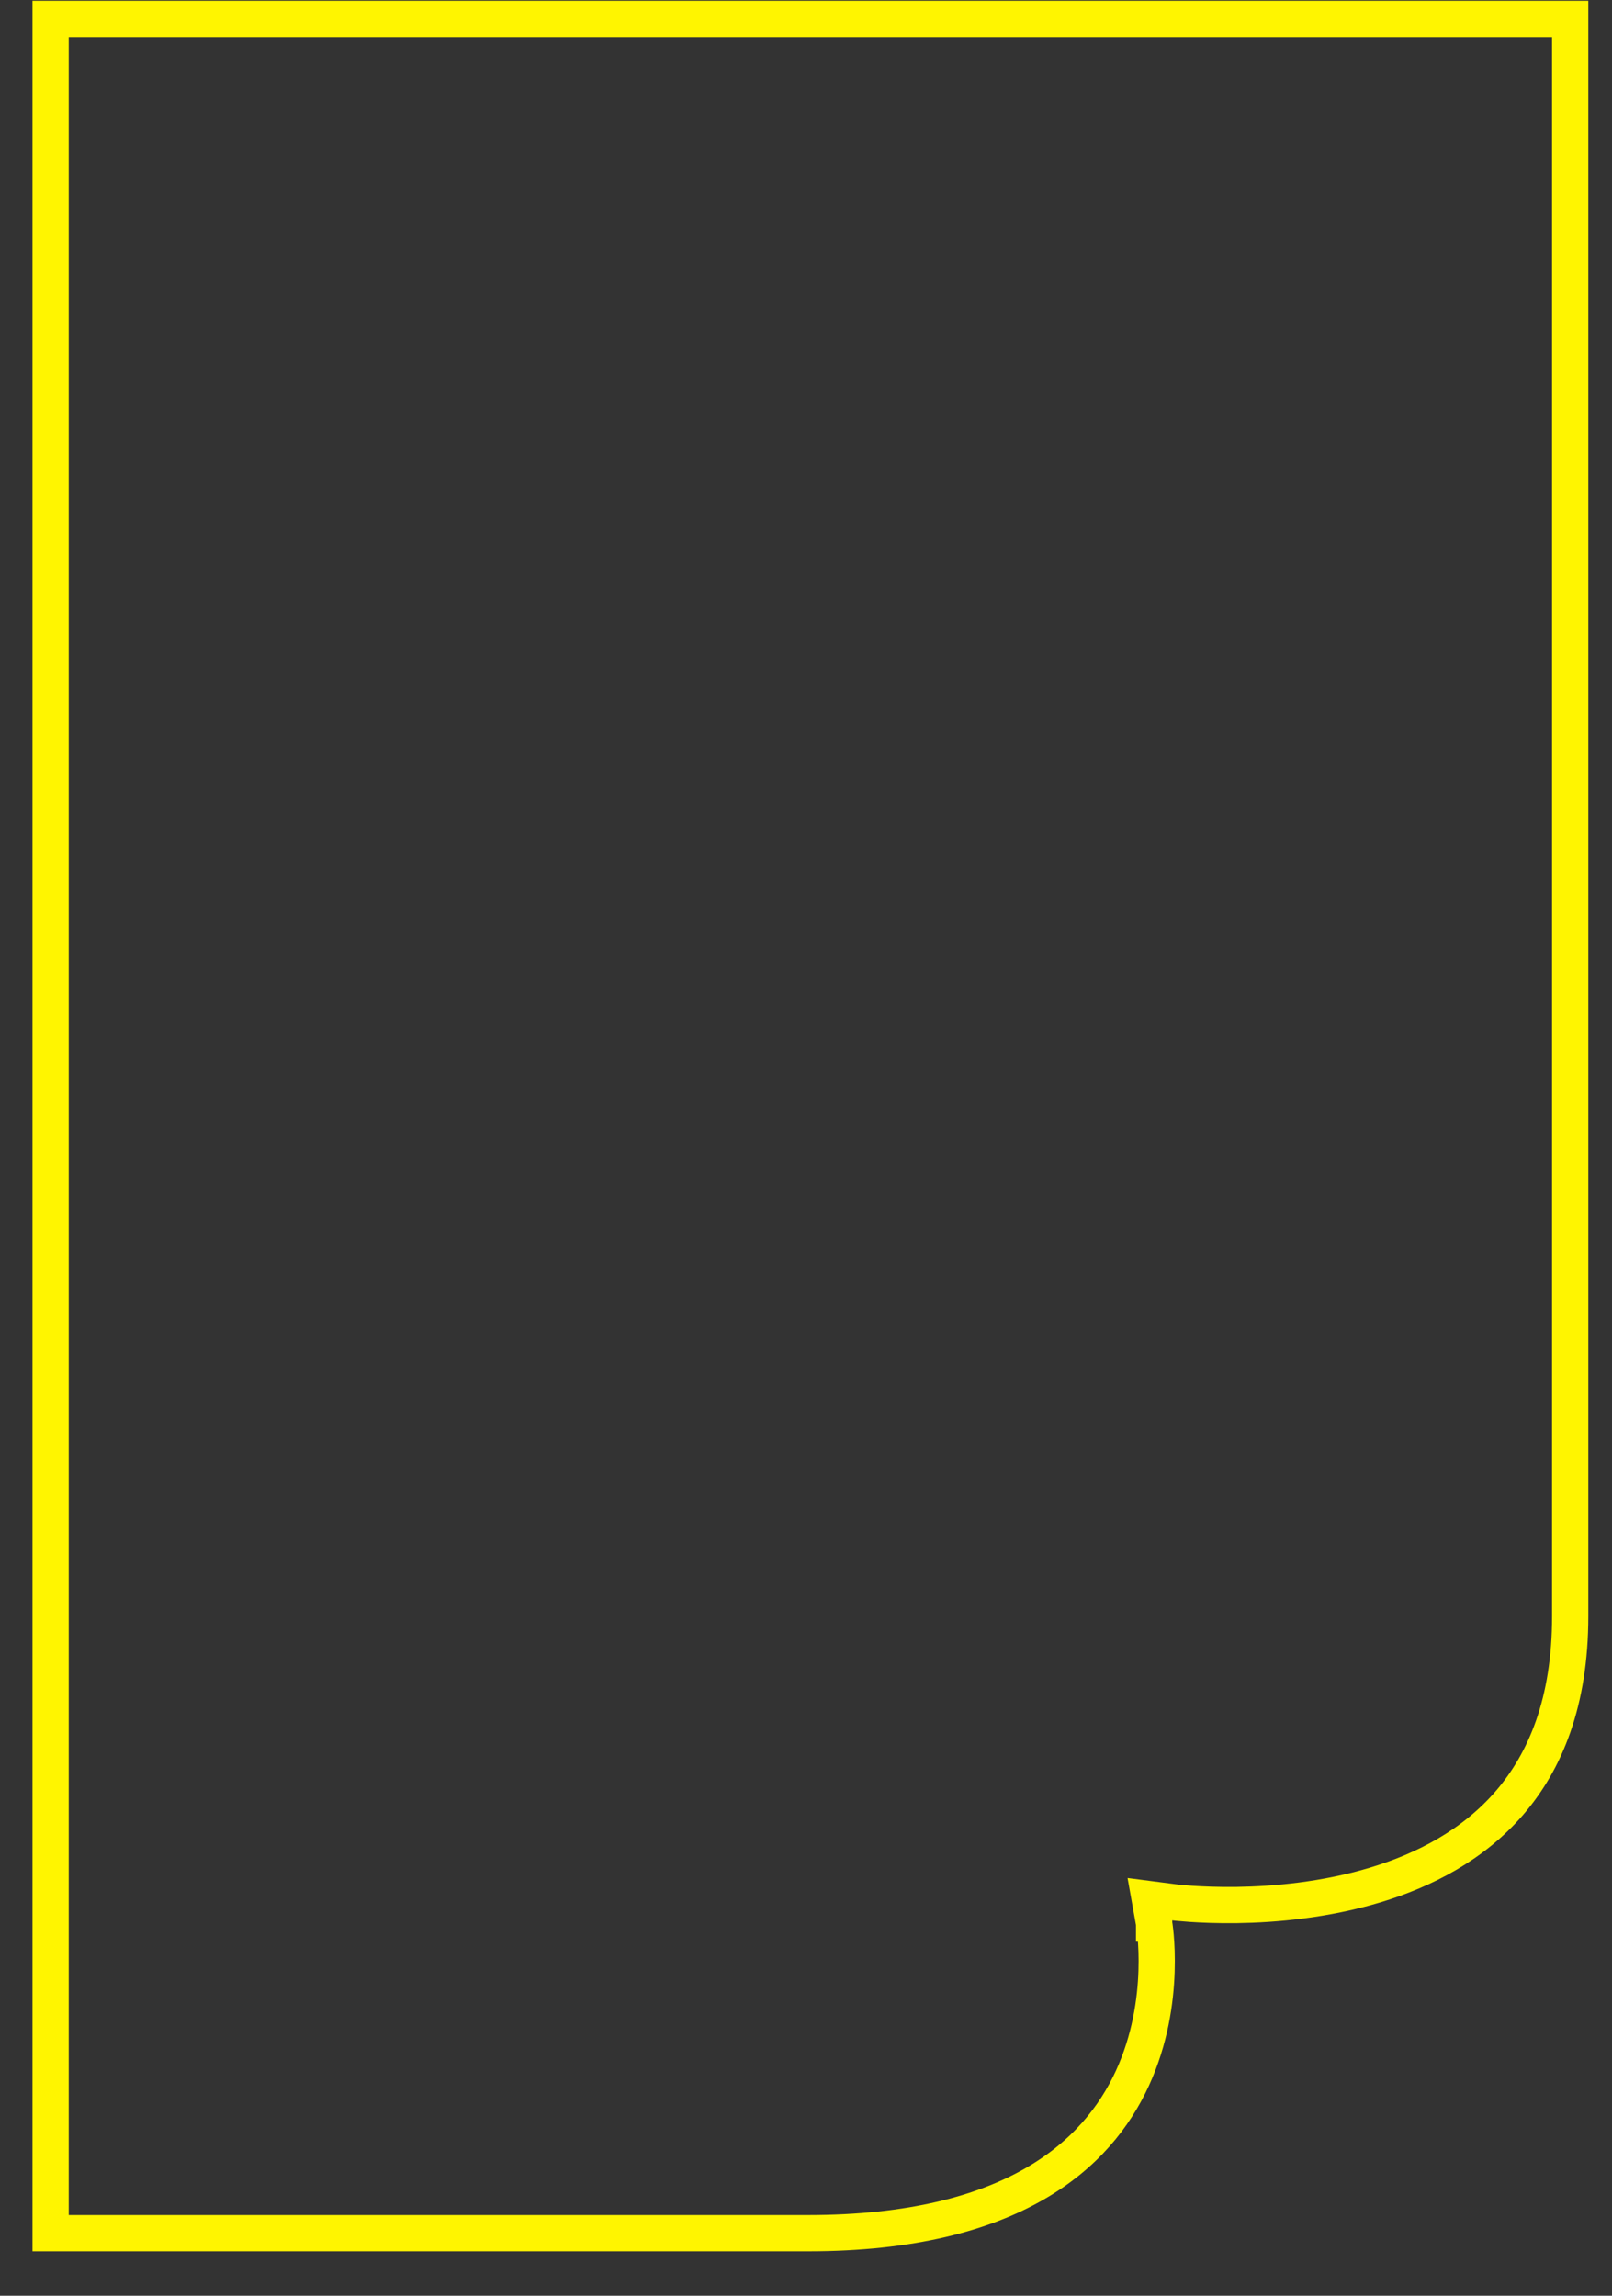 <svg width="33" height="47" viewBox="0 0 33 47" fill="none" xmlns="http://www.w3.org/2000/svg">
<rect x="0" y="0" width="33" height="47" fill="#333333" stroke="none"/>
<path d="M24.039 38.946L24.039 38.946L23.537 38.881L23.626 39.379L23.626 39.38L23.627 39.38L23.627 39.381L23.628 39.392C23.63 39.402 23.633 39.419 23.636 39.441C23.642 39.485 23.65 39.552 23.658 39.638C23.673 39.811 23.686 40.06 23.676 40.361C23.657 40.963 23.544 41.758 23.182 42.547C22.822 43.331 22.212 44.116 21.18 44.709C20.145 45.305 18.664 45.719 16.543 45.719H16.507H16.471H16.434H16.398H16.361H16.324H16.287H16.25H16.213H16.176H16.139H16.102H16.065H16.027H15.99H15.952H15.915H15.877H15.839H15.802H15.764H15.726H15.688H15.65H15.612H15.574H15.535H15.497H15.459H15.42H15.382H15.343H15.305H15.266H15.227H15.188H15.15H15.111H15.072H15.033H14.994H14.954H14.915H14.876H14.837H14.797H14.758H14.719H14.679H14.639H14.6H14.56H14.521H14.481H14.441H14.401H14.361H14.321H14.281H14.241H14.201H14.161H14.121H14.081H14.041H14H13.96H13.92H13.879H13.839H13.798H13.758H13.717H13.677H13.636H13.595H13.555H13.514H13.473H13.432H13.392H13.351H13.31H13.269H13.228H13.187H13.146H13.105H13.064H13.023H12.982H12.94H12.899H12.858H12.817H12.775H12.734H12.693H12.652H12.61H12.569H12.527H12.486H12.445H12.403H12.362H12.32H12.279H12.237H12.196H12.154H12.113H12.071H12.03H11.988H11.946H11.905H11.863H11.822H11.78H11.738H11.697H11.655H11.613H11.572H11.53H11.488H11.446H11.405H11.363H11.321H11.28H11.238H11.196H11.154H11.113H11.071H11.029H10.988H10.946H10.904H10.863H10.821H10.779H10.737H10.696H10.654H10.612H10.571H10.529H10.487H10.446H10.404H10.363H10.321H10.279H10.238H10.196H10.155H10.113H10.072H10.03H9.988H9.947H9.905H9.864H9.823H9.781H9.74H9.698H9.657H9.616H9.574H9.533H9.492H9.451H9.409H9.368H9.327H9.286H9.245H9.204H9.163H9.122H9.081H9.04H8.999H8.958H8.917H8.876H8.835H8.794H8.754H8.713H8.672H8.632H8.591H8.55H8.51H8.469H8.429H8.388H8.348H8.308H8.267H8.227H8.187H8.147H8.107H8.066H8.026H7.986H7.946H7.907H7.867H7.827H7.787H7.747H7.708H7.668H7.628H7.589H7.549H7.51H7.471H7.431H7.392H7.353H7.314H7.274H7.235H7.196H7.157H7.119H7.08H7.041H7.002H6.964H6.925H6.887H6.848H6.81H6.771H6.733H6.695H6.657H6.619H6.581H6.543H6.505H6.467H6.429H6.392H6.354H6.316H6.279H6.242H6.204H6.167H6.13H6.093H6.056H6.019H5.982H5.945H5.908H5.872H5.835H5.798H5.762H5.726H5.689H5.653H5.617H5.581H5.545H5.509H5.474H5.438H5.402H5.367H5.331H5.296H5.261H5.226H5.19H5.155H5.121H5.086H5.051H5.016H4.982H4.947H4.913H4.879H4.845H4.81H4.776H4.743H4.709H4.675H4.641H4.608H4.575H4.541H4.508H4.475H4.442H4.409H4.376H4.344H4.311H4.279H4.246H4.214H4.182H4.15H4.118H4.086H4.054H4.022H3.991H3.959H3.928H3.897H3.866H3.835H3.804H3.773H3.743H3.712H3.682H3.651H3.621H3.591H3.561H3.532H3.502H3.472H3.443H3.413H3.384H3.355H3.326H3.297H3.269H3.24H3.211H3.183H3.155H3.127H3.099H3.071H3.043H3.016H2.988H2.961H2.934H2.907H2.88H2.853H2.826H2.8H2.773H2.747H2.721H2.695H2.669H2.643H2.618H2.592H2.567H2.542H2.517H2.492H2.467H2.442H2.418H2.394H2.369H2.345H2.321H2.298H2.274H2.251H2.227H2.204H2.181H2.158H2.135H2.113H2.09H2.068H2.046H2.024H2.002H1.981H1.959H1.938H1.917H1.896H1.875H1.854H1.833H1.813H1.793H1.773H1.753H1.733H1.713H1.694H1.675H1.655H1.636H1.618H1.599H1.581H1.562H1.544H1.526H1.508H1.491H1.473H1.456H1.439H1.422H1.405H1.388H1.372H1.356H1.34H1.324H1.308H1.292H1.277H1.262H1.247H1.232H1.217H1.203H1.188H1.174H1.16H1.146H1.133H1.119H1.106H1.093H1.08H1.067H1.055H1.043H1.036V0.387H32.144V0.402V0.423V0.444V0.466V0.488V0.511V0.534V0.558V0.582V0.607V0.632V0.658V0.684V0.711V0.738V0.766V0.794V0.823V0.852V0.882V0.912V0.943V0.974V1.005V1.037V1.07V1.103V1.136V1.17V1.205V1.239V1.275V1.31V1.347V1.383V1.42V1.458V1.496V1.534V1.573V1.612V1.652V1.692V1.733V1.774V1.815V1.857V1.9V1.942V1.986V2.029V2.073V2.118V2.162V2.208V2.253V2.299V2.346V2.393V2.44V2.488V2.536V2.584V2.633V2.682V2.732V2.782V2.832V2.883V2.934V2.986V3.038V3.09V3.143V3.196V3.249V3.303V3.357V3.412V3.467V3.522V3.578V3.634V3.69V3.747V3.804V3.861V3.919V3.977V4.035V4.094V4.153V4.213V4.272V4.332V4.393V4.454V4.515V4.576V4.638V4.7V4.762V4.825V4.888V4.951V5.015V5.079V5.143V5.207V5.272V5.337V5.403V5.469V5.535V5.601V5.668V5.735V5.802V5.869V5.937V6.005V6.073V6.142V6.211V6.28V6.349V6.419V6.489V6.559V6.63V6.701V6.772V6.843V6.914V6.986V7.058V7.13V7.203V7.276V7.349V7.422V7.495V7.569V7.643V7.717V7.792V7.867V7.941V8.017V8.092V8.167V8.243V8.319V8.395V8.472V8.549V8.625V8.702V8.78V8.857V8.935V9.013V9.091V9.169V9.248V9.326V9.405V9.484V9.563V9.643V9.722V9.802V9.882V9.962V10.043V10.123V10.204V10.284V10.365V10.447V10.528V10.609V10.691V10.773V10.855V10.937V11.019V11.101V11.184V11.267V11.35V11.432V11.516V11.599V11.682V11.766V11.849V11.933V12.017V12.101V12.185V12.27V12.354V12.438V12.523V12.608V12.693V12.778V12.863V12.948V13.033V13.118V13.204V13.29V13.375V13.461V13.547V13.633V13.719V13.805V13.891V13.977V14.064V14.15V14.237V14.323V14.41V14.497V14.584V14.67V14.757V14.844V14.931V15.018V15.106V15.193V15.28V15.367V15.455V15.542V15.63V15.717V15.805V15.893V15.98V16.068V16.155V16.243V16.331V16.419V16.506V16.594V16.682V16.77V16.858V16.946V17.034V17.122V17.209V17.297V17.385V17.473V17.561V17.649V17.737V17.825V17.913V18.001V18.089V18.177V18.265V18.352V18.44V18.528V18.616V18.704V18.791V18.879V18.967V19.055V19.142V19.23V19.317V19.405V19.492V19.58V19.667V19.754V19.842V19.929V20.016V20.103V20.19V20.277V20.364V20.451V20.538V20.625V20.711V20.798V20.884V20.971V21.057V21.143V21.23V21.316V21.402V21.488V21.573V21.659V21.745V21.83V21.916V22.001V22.087V22.172V22.257V22.342V22.427V22.511V22.596V22.68V22.765V22.849V22.933V23.017V23.101V23.185V23.268V23.352V23.435V23.519V23.602V23.685V23.767V23.85V23.933V24.015V24.097V24.179V24.261V24.343V24.425V24.506V24.587V24.669V24.75V24.83V24.911V24.991V25.072V25.152V25.232V25.312V25.391V25.471V25.55V25.629V25.708V25.786V25.865V25.943V26.021V26.099V26.177V26.254V26.331V26.408V26.485V26.562V26.638V26.714V26.79V26.866V26.942V27.017V27.092V27.167V27.242V27.316V27.39V27.464V27.538V27.611V27.685V27.758V27.83V27.903V27.975V28.047V28.119V28.191V28.262V28.333V28.403V28.474V28.544V28.614V28.684V28.753V28.822V28.891V28.96V29.028V29.096V29.164V29.231V29.298V29.365V29.432V29.498V29.564V29.63V29.695V29.76V29.825V29.89V29.954V30.018V30.081V30.145V30.208V30.27V30.333V30.395V30.456V30.518V30.579V30.64V30.7V30.76V30.82V30.879V30.938V30.997V31.055V31.113V31.171V31.228V31.285V31.342V31.398V31.454V31.51V31.565V31.62V31.674V31.729V31.782V31.836V31.889V31.942V31.994V32.046V32.097V32.148V32.199V32.249V32.3V32.349V32.398V32.447V32.496V32.544V32.591V32.639V32.685V32.732V32.778V32.824V32.869V32.913V32.958V33.002V33.045V33.089C32.144 34.843 31.636 36.058 30.902 36.91C30.163 37.767 29.168 38.286 28.146 38.593C27.125 38.9 26.096 38.99 25.318 39.001C24.93 39.006 24.607 38.992 24.383 38.977C24.27 38.969 24.183 38.962 24.124 38.956C24.095 38.953 24.073 38.95 24.058 38.949L24.043 38.947L24.039 38.946L24.039 38.946Z" stroke="#FFF500" stroke-width="0.742"/>
</svg>
